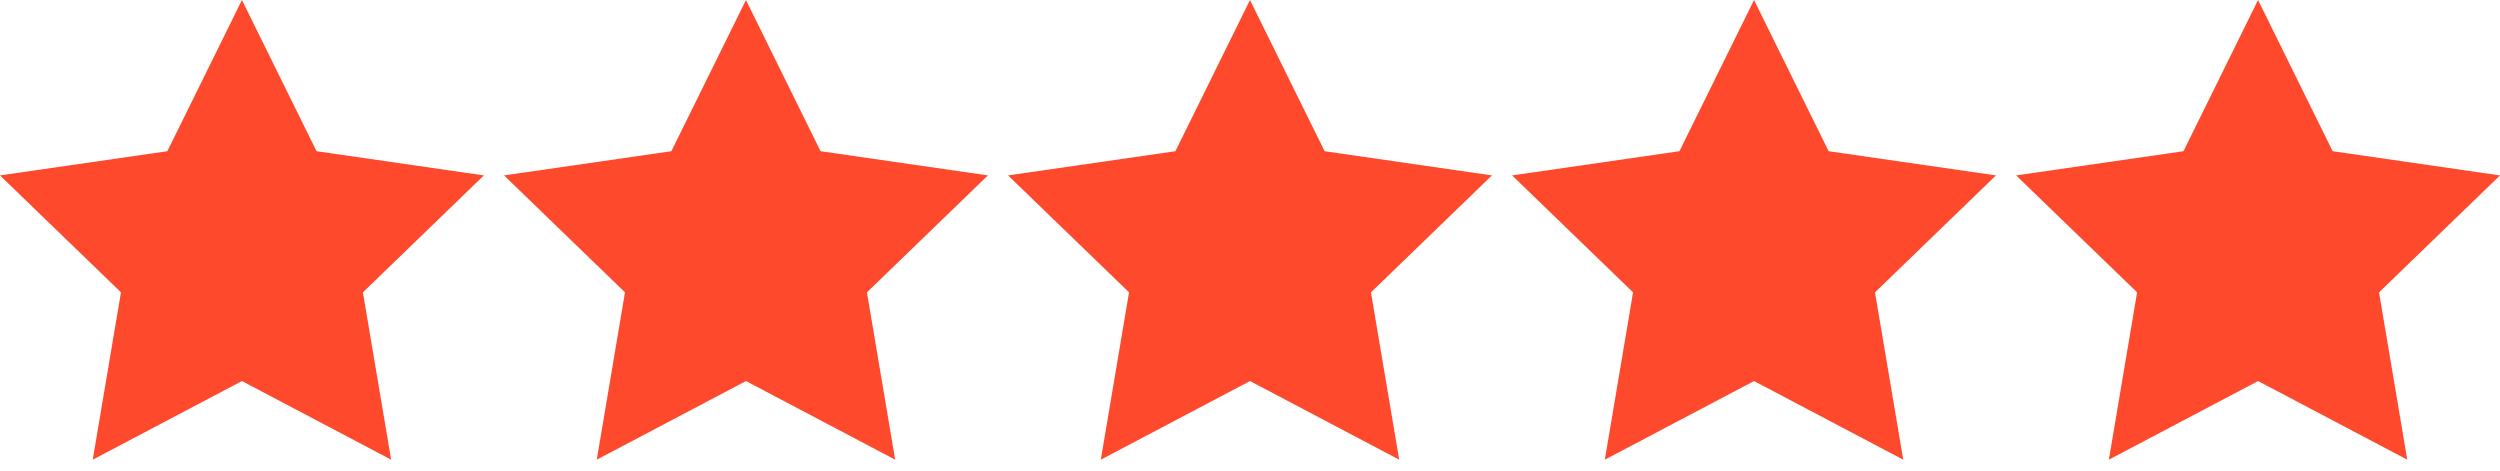 <svg xmlns="http://www.w3.org/2000/svg" width="223" height="42" viewBox="0 0 223 42" fill="none"><path d="M3.777 16.725L15.466 14.747L21.581 3.057L27.156 14.567L39.745 16.725L30.933 25.357L32.731 37.946L21.581 32.551L10.431 37.946L11.87 25.537L3.777 16.725ZM48.557 16.725L60.246 14.747L66.361 3.057L72.116 14.567L84.524 16.725L75.712 25.357L77.691 37.946L66.361 32.551L55.391 37.946L56.829 25.537L48.557 16.725ZM94.236 16.725L105.925 14.747L112.04 3.057L117.615 14.567L130.203 16.725L121.391 25.357L123.37 37.946L112.04 32.551L100.89 37.946L102.328 25.537L94.236 16.725ZM138.476 16.725L150.166 14.747L156.28 3.057L162.035 14.567L174.444 16.725L165.632 25.357L167.61 37.946L156.28 32.551L145.31 37.946L146.749 25.537L138.476 16.725ZM183.436 16.725L195.125 14.747L201.24 3.057L206.995 14.567L219.403 16.725L210.591 25.357L212.57 37.946L201.24 32.551L190.27 37.946L191.708 25.537L183.436 16.725Z" fill="#FF492C"></path><path d="M43.161 15.646L28.235 13.488L21.581 0L14.927 13.488L0 15.646L10.79 26.077L8.273 41.003L21.581 33.989L34.889 41.003L32.371 26.077L43.161 15.646ZM21.581 30.752L12.229 35.788L14.027 25.357L6.474 17.984L17.085 16.365L21.761 6.834L26.436 16.365L37.047 17.984L29.494 25.357L31.292 35.788L21.581 30.752ZM88.121 15.646L73.194 13.488L66.54 0L59.886 13.488L44.96 15.646L55.75 26.077L53.232 41.003L66.54 33.989L79.848 41.003L77.331 26.077L88.121 15.646ZM66.54 30.752L57.189 35.788L58.987 25.357L51.434 17.984L62.044 16.365L66.72 6.834L71.396 16.365L82.006 17.984L74.453 25.357L76.252 35.788L66.54 30.752ZM133.081 15.646L118.154 13.488L111.5 0L104.846 13.488L89.919 15.646L100.71 26.077L98.192 41.003L111.5 33.989L124.808 41.003L122.29 26.077L133.081 15.646ZM111.5 30.752L102.148 35.788L103.947 25.357L96.394 17.984L107.004 16.365L111.68 6.834L116.356 16.365L126.966 17.984L119.413 25.357L121.211 35.788L111.5 30.752ZM178.04 15.646L163.114 13.488L156.46 0L149.806 13.488L134.879 15.646L145.669 26.077L143.152 41.003L156.46 33.989L169.768 41.003L167.25 26.077L178.04 15.646ZM156.46 30.752L147.108 35.788L148.906 25.357L141.353 17.984L151.964 16.365L156.64 6.834L161.315 16.365L171.926 17.984L164.373 25.357L166.171 35.788L156.46 30.752ZM223 15.646L208.073 13.488L201.419 0L194.765 13.488L179.839 15.646L190.629 26.077L188.111 41.003L201.419 33.989L214.727 41.003L212.21 26.077L223 15.646ZM201.419 30.752L192.068 35.788L193.866 25.357L186.313 17.984L196.923 16.365L201.599 6.834L206.275 16.365L216.885 17.984L209.332 25.357L211.131 35.788L201.419 30.752Z" fill="#FF492C"></path></svg>